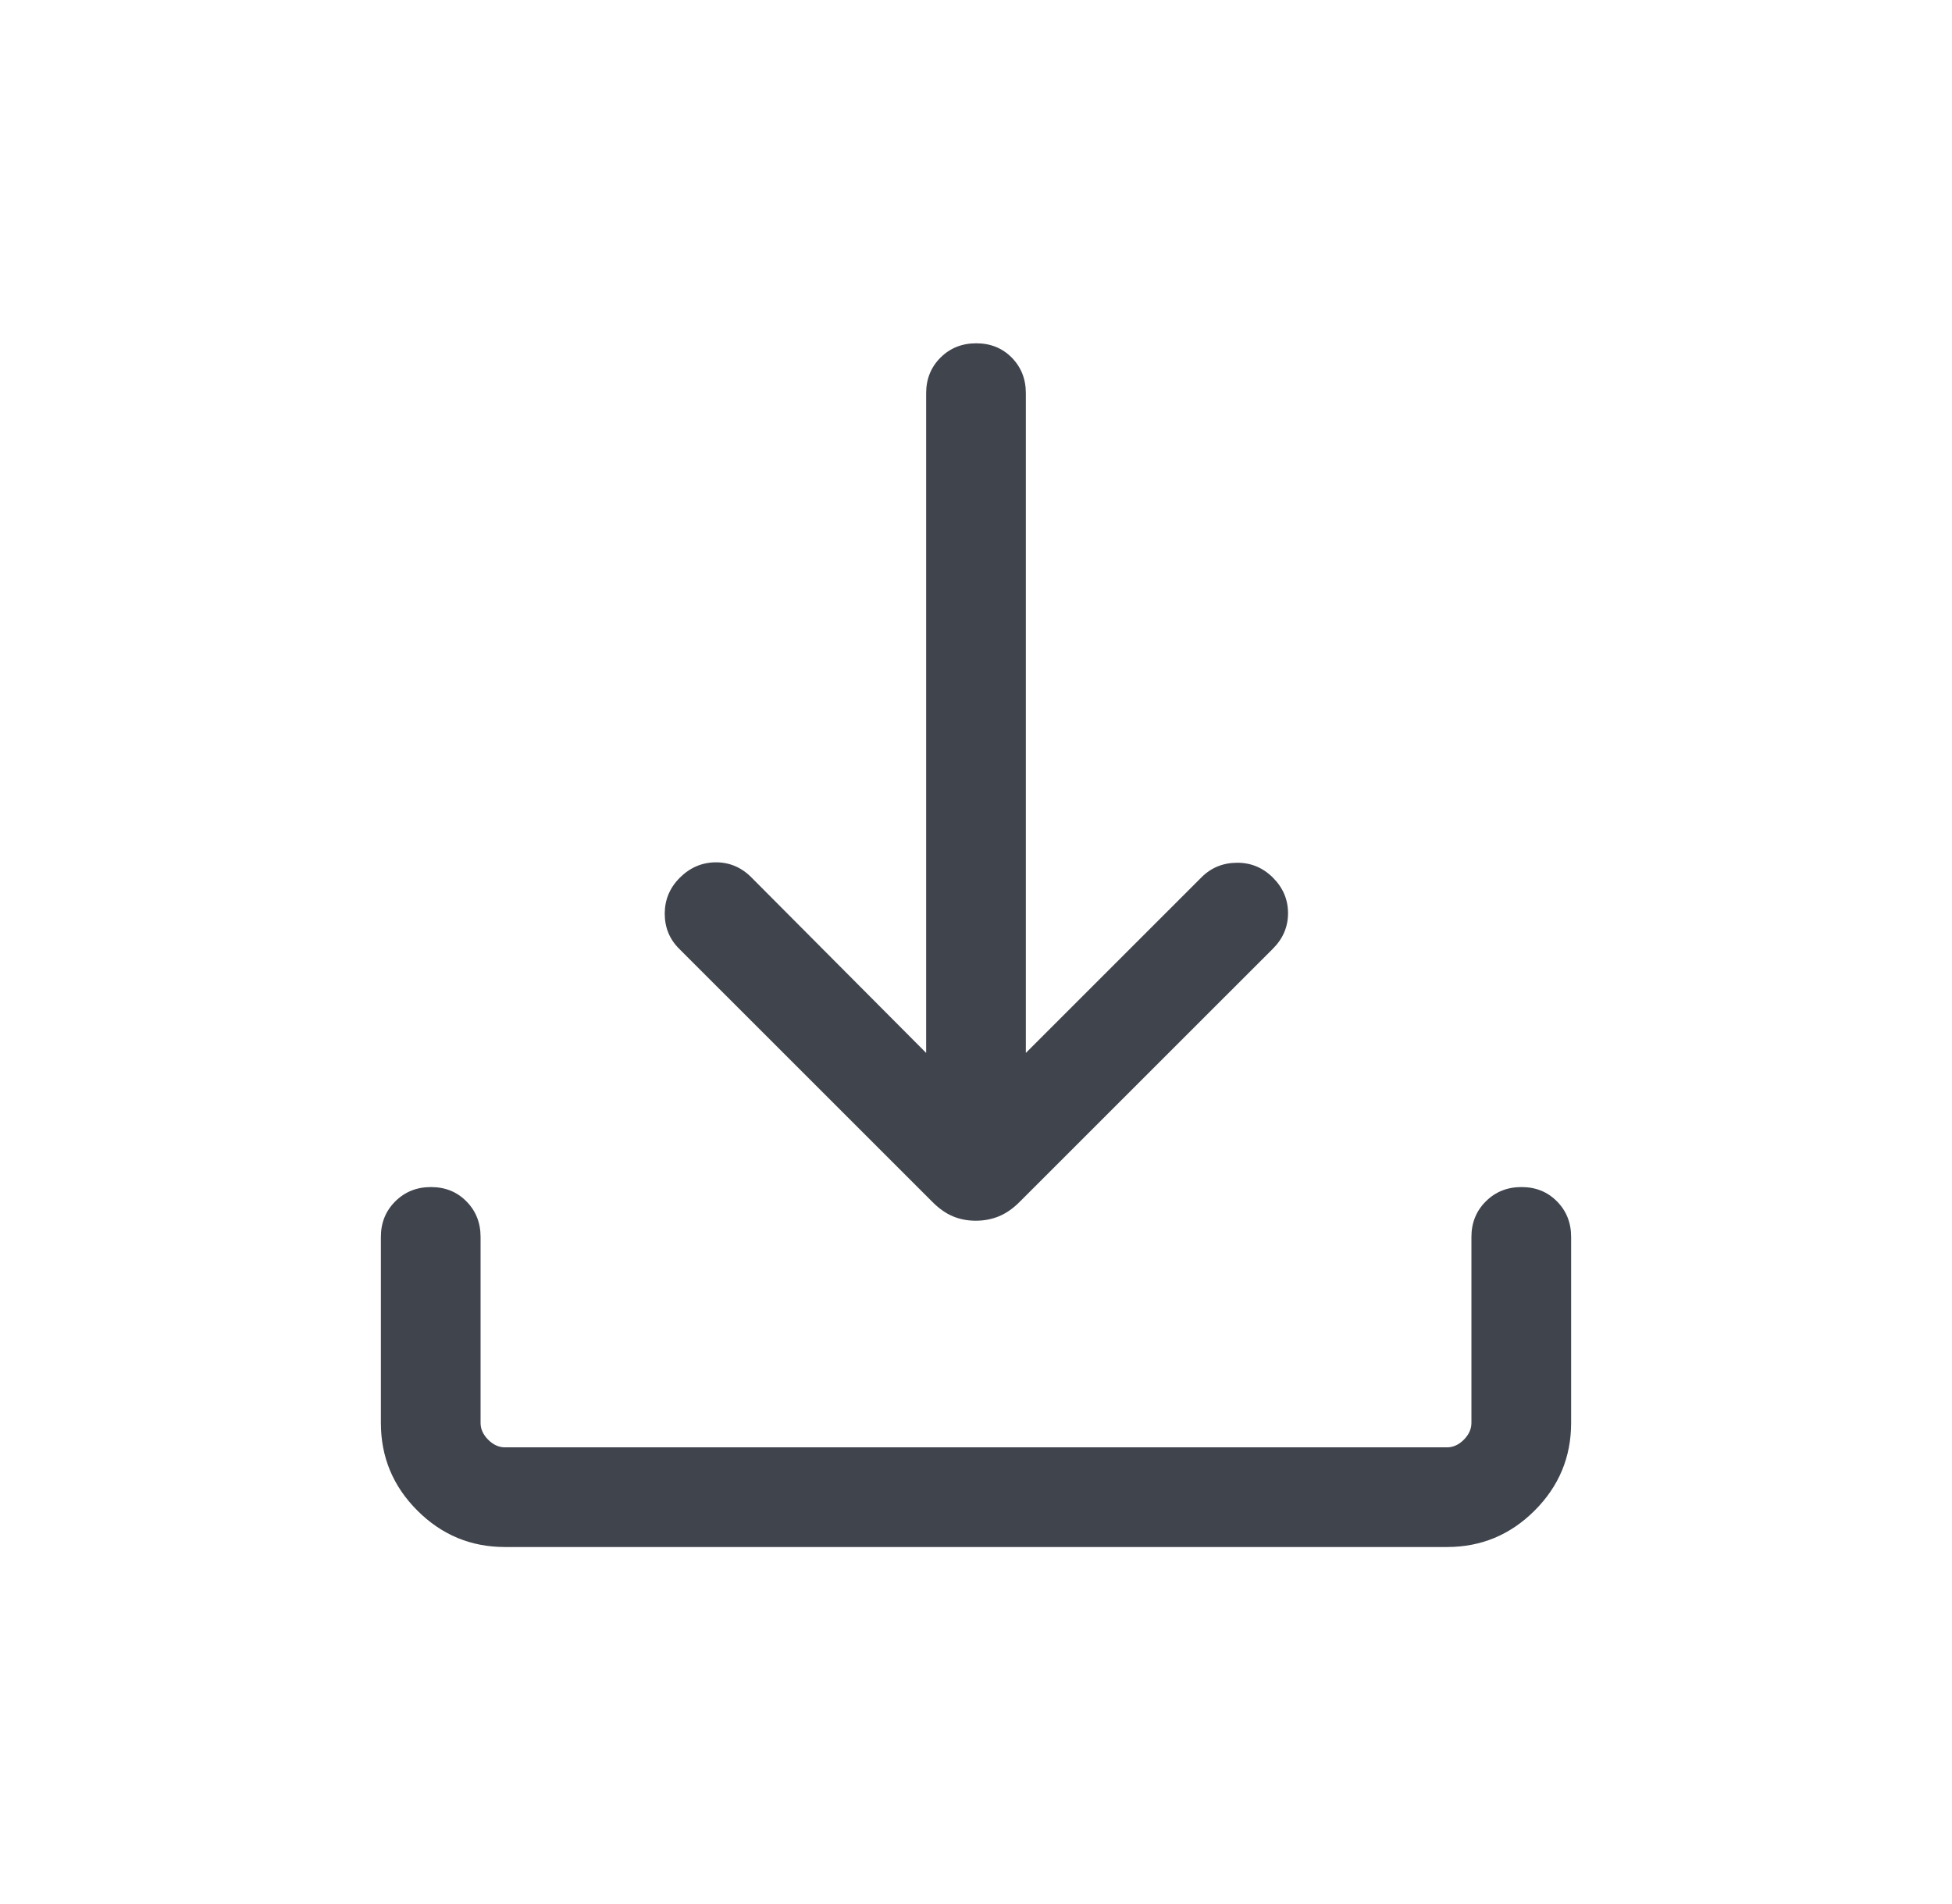<svg width="41" height="40" viewBox="0 0 41 40" fill="none" xmlns="http://www.w3.org/2000/svg">
<g id="download">
<mask id="mask0_101_20734" style="mask-type:alpha" maskUnits="userSpaceOnUse" x="0" y="0" width="41" height="40">
<rect id="Bounding box" x="0.5" width="40" height="40" fill="#D9D9D9"/>
</mask>
<g mask="url(#mask0_101_20734)">
<path id="download_2" d="M20.495 25.645C20.32 25.645 20.16 25.614 20.013 25.552C19.866 25.49 19.725 25.391 19.589 25.255L14.263 19.93C14.062 19.729 13.962 19.483 13.962 19.192C13.963 18.901 14.068 18.65 14.28 18.438C14.492 18.227 14.742 18.119 15.03 18.116C15.318 18.114 15.568 18.218 15.78 18.43L19.453 22.12V8.259C19.453 7.961 19.554 7.713 19.755 7.512C19.956 7.312 20.206 7.212 20.505 7.212C20.804 7.212 21.052 7.312 21.25 7.512C21.448 7.713 21.547 7.961 21.547 8.259V22.12L25.237 18.43C25.438 18.229 25.685 18.127 25.979 18.125C26.273 18.122 26.526 18.227 26.737 18.438C26.949 18.65 27.054 18.898 27.054 19.184C27.054 19.469 26.949 19.718 26.737 19.93L21.411 25.255C21.275 25.391 21.132 25.49 20.982 25.552C20.832 25.614 20.669 25.645 20.495 25.645ZM10.607 32.5C9.89 32.5 9.277 32.245 8.766 31.734C8.255 31.223 8 30.61 8 29.893V25.985C8 25.688 8.101 25.439 8.302 25.239C8.503 25.038 8.753 24.938 9.052 24.938C9.351 24.938 9.599 25.038 9.797 25.239C9.995 25.439 10.094 25.688 10.094 25.985V29.893C10.094 30.021 10.147 30.139 10.254 30.246C10.361 30.353 10.479 30.406 10.607 30.406H30.393C30.521 30.406 30.639 30.353 30.746 30.246C30.852 30.139 30.906 30.021 30.906 29.893V25.985C30.906 25.688 31.007 25.439 31.208 25.239C31.409 25.038 31.659 24.938 31.958 24.938C32.257 24.938 32.505 25.038 32.703 25.239C32.901 25.439 33 25.688 33 25.985V29.893C33 30.61 32.745 31.223 32.234 31.734C31.723 32.245 31.109 32.5 30.393 32.5H10.607Z" fill="#40444D"/>
</g>
</g>
</svg>
